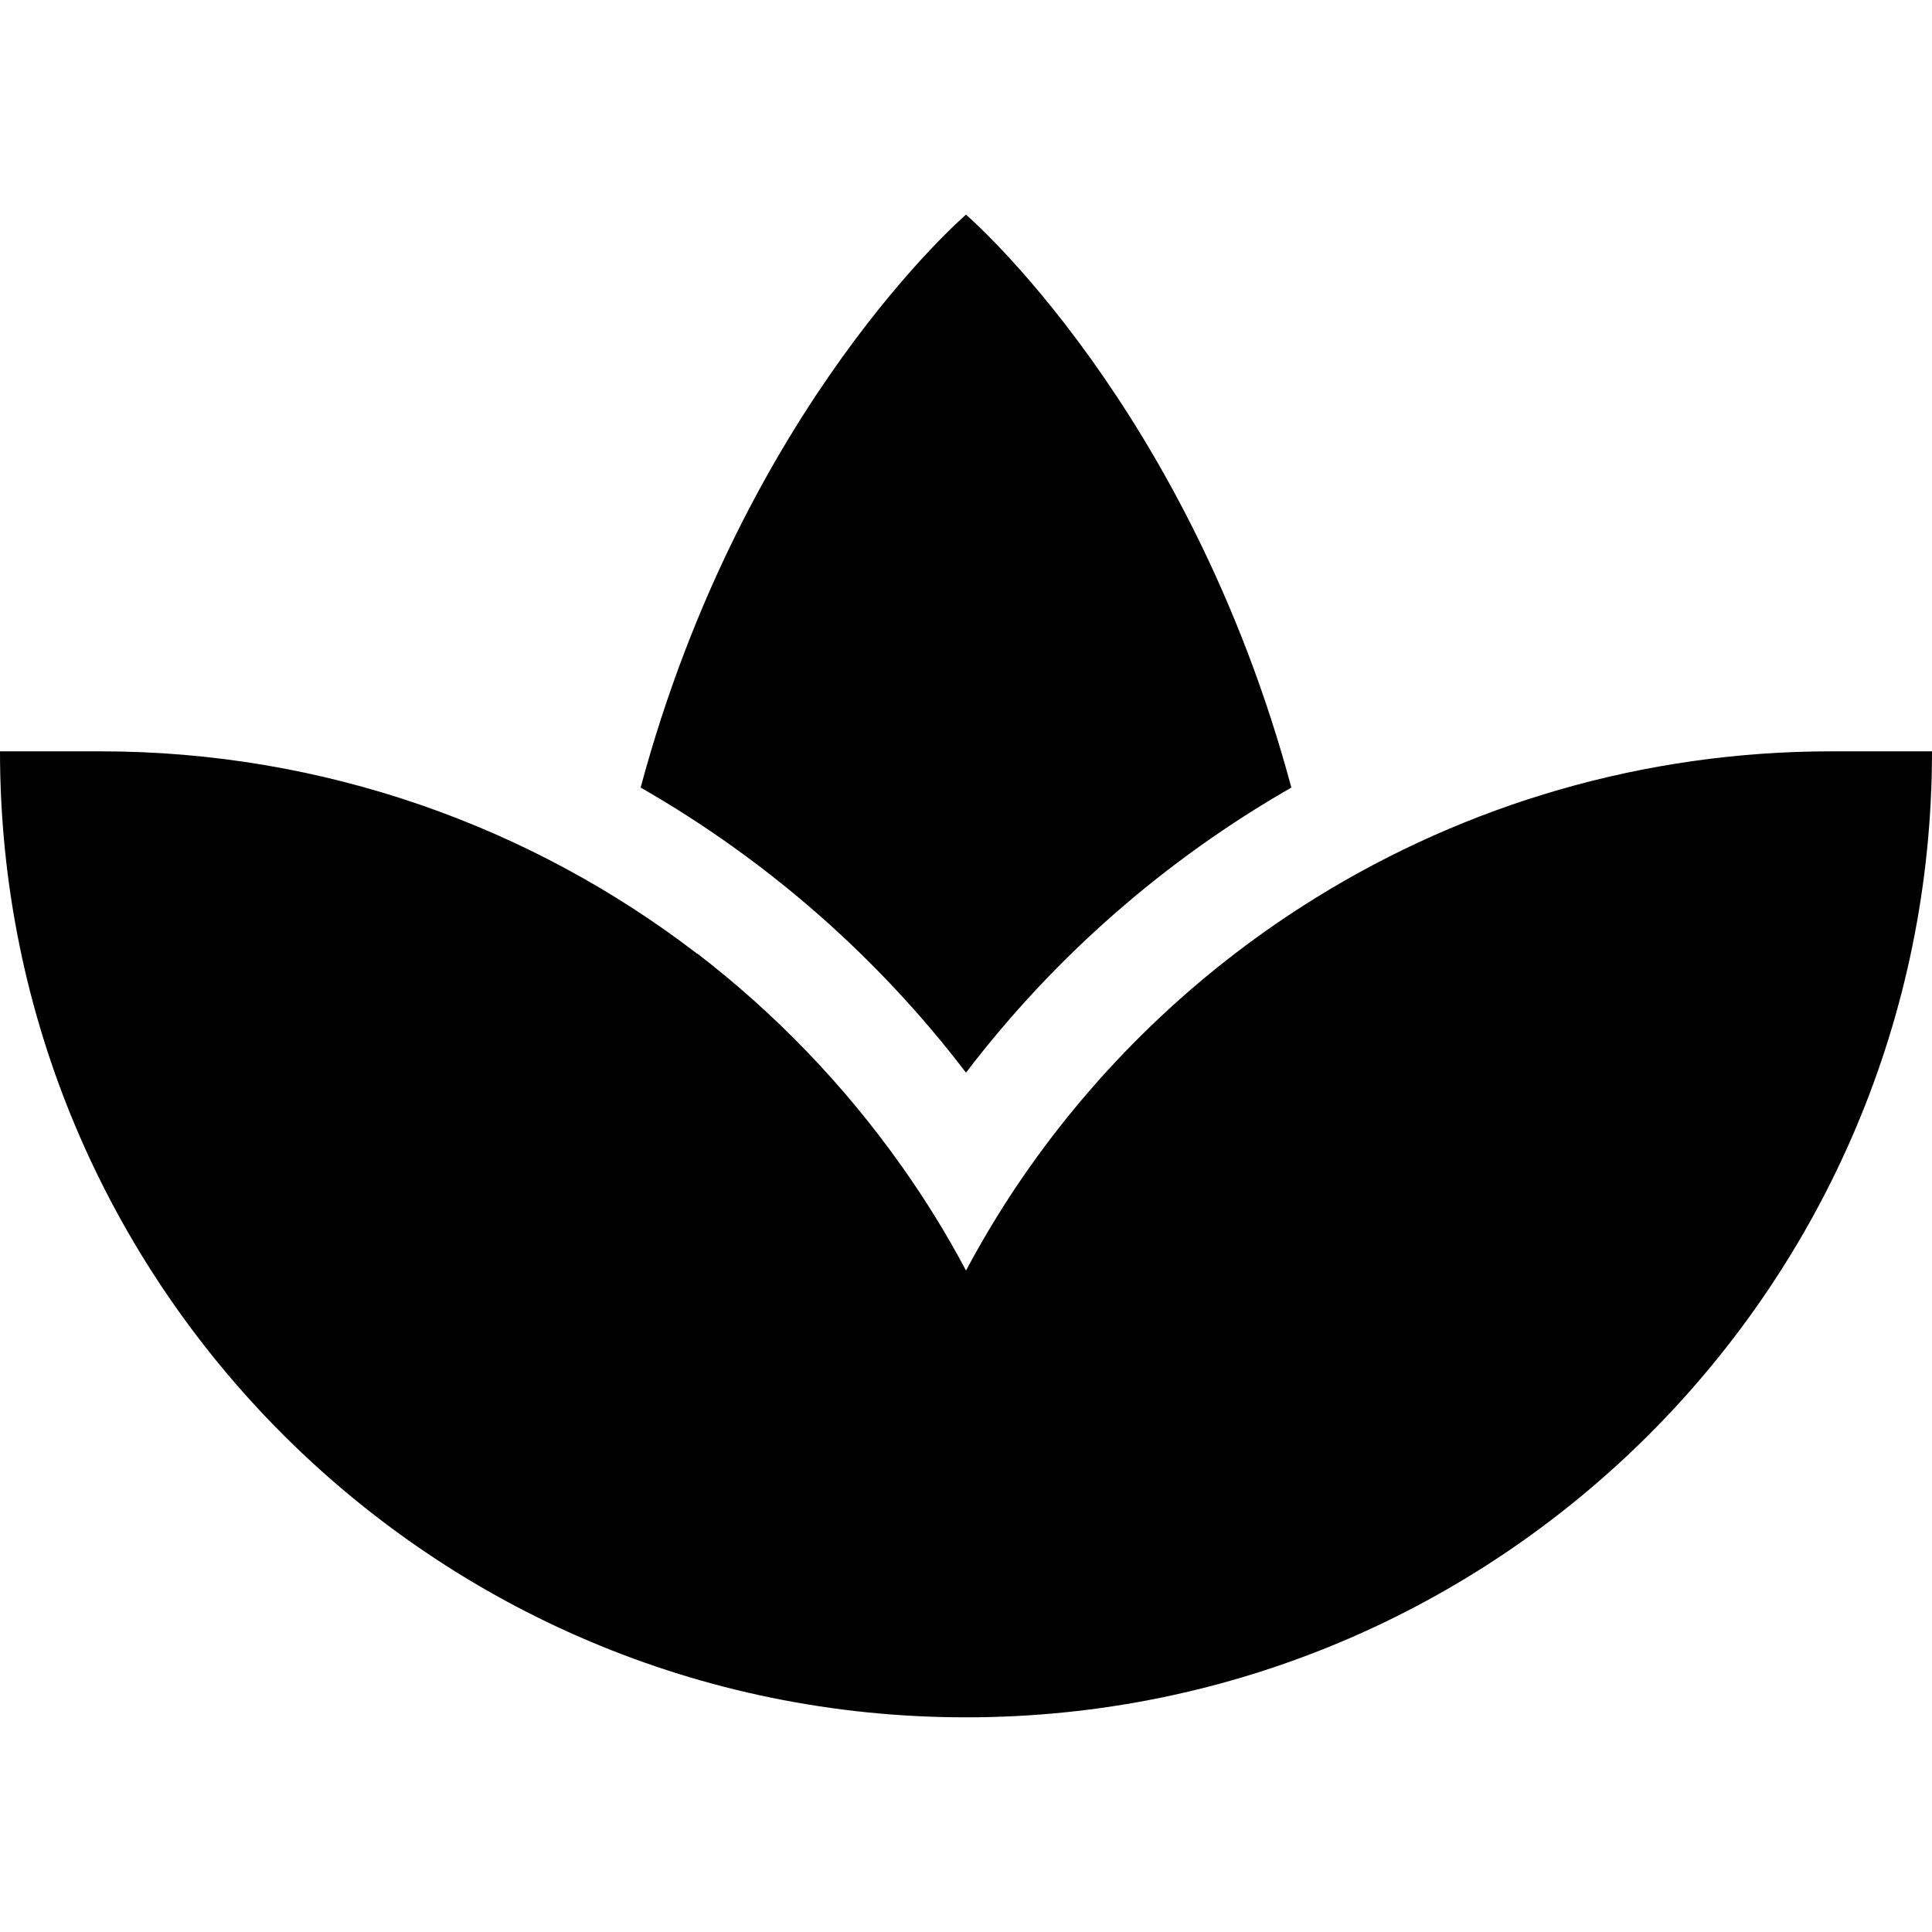 <svg xmlns="http://www.w3.org/2000/svg" width="24" height="24" viewBox="0 0 576 512"><path d="M207.8 252.3C158.4 214.4 96.5 192 30 192L0 192C0 351.1 128.9 480 288 480s288-128.9 288-288l-30 0c-56.1 0-108.8 15.9-153.6 43.6c-33.5 20.7-62.5 48-85.3 80.2c-7 9.9-13.4 20.3-19.1 31c-5.7-10.8-12.1-21.1-19.1-31c-17.1-24.2-37.7-45.6-61-63.5zM288 32s-66.4 56.9-97 170.8c37.7 21.6 70.7 50.5 97 85c26.3-34.5 59.3-63.4 97-85C354.4 88.9 288 32 288 32z"/></svg>